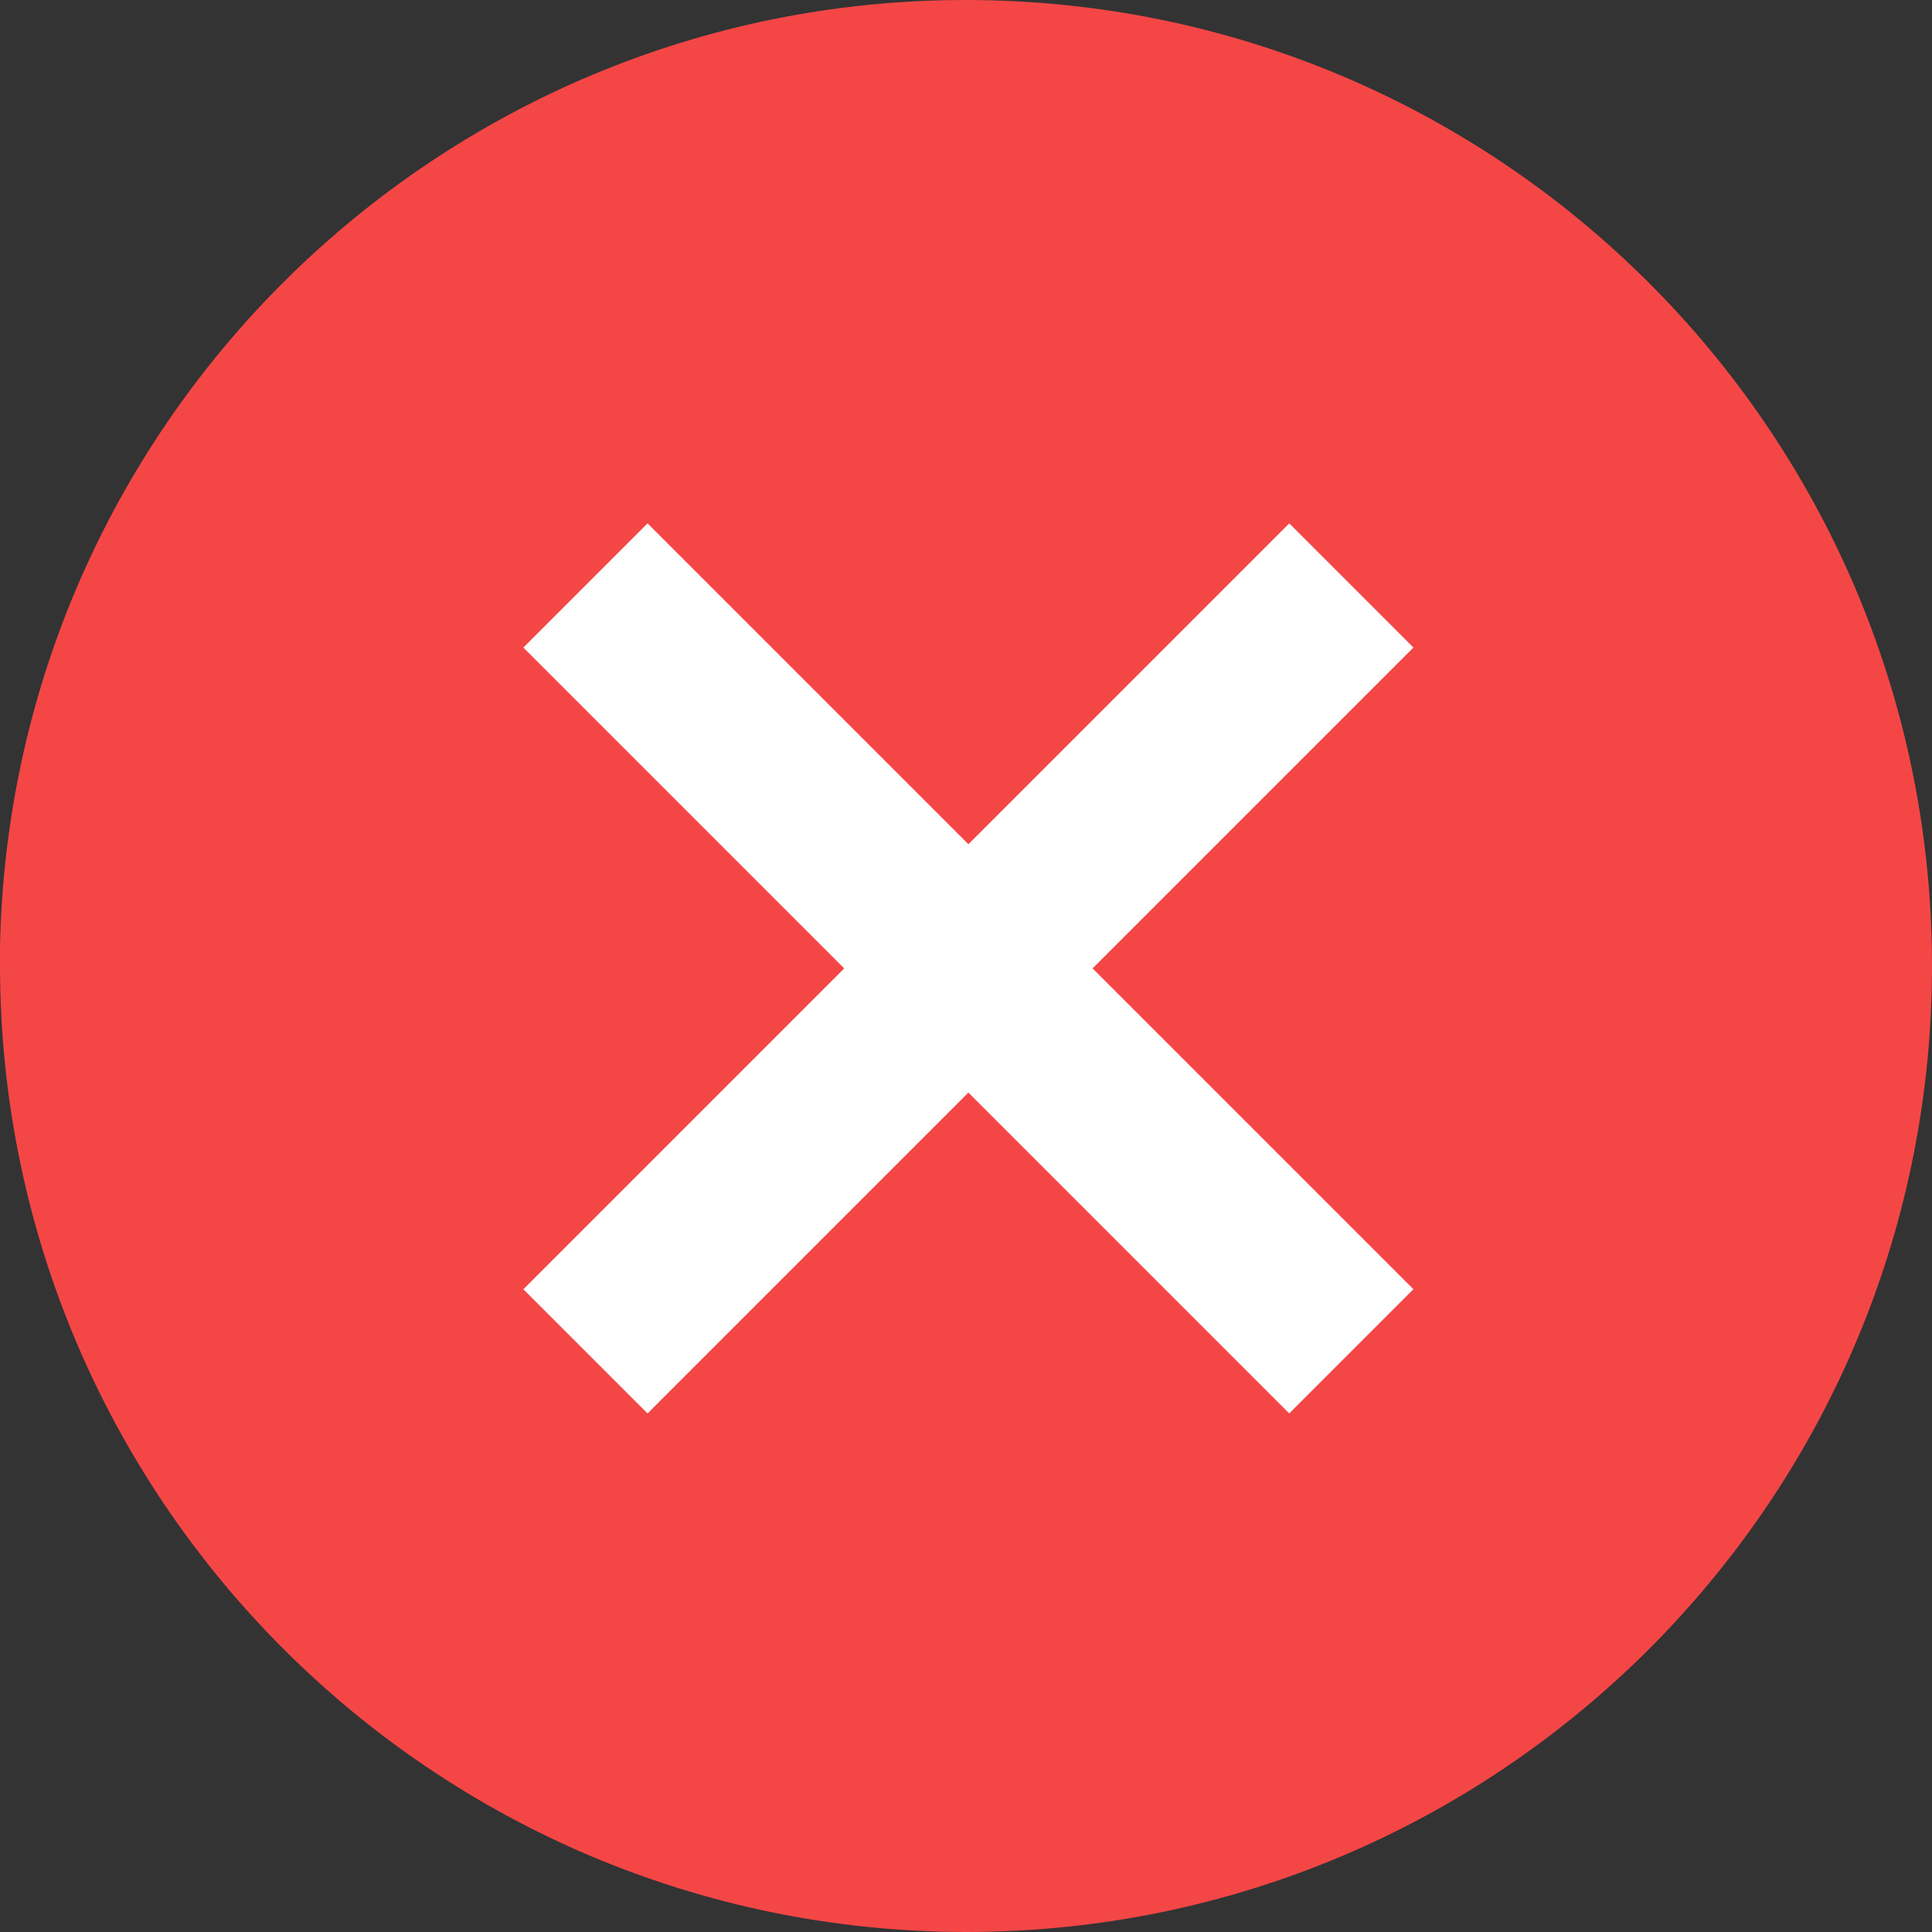 <svg width="66" height="66" viewBox="0 0 66 66" fill="none" xmlns="http://www.w3.org/2000/svg">
<rect x="0" y="0" width="66" height="66" fill="#333333" stroke="none"/>
<path d="M33.003 66C14.784 65.98 0.02 51.217 0 33V32.34C0.363 14.205 15.296 -0.238 33.435 0.003C51.573 0.244 66.118 15.077 65.999 33.216C65.881 51.354 51.144 65.996 33.003 66Z" fill="#F54646"/>
<path d="M20 20L46.163 46.163" stroke="white" stroke-width="6"/>
<path d="M20 46.163L46.163 20" stroke="white" stroke-width="6"/>
</svg>
